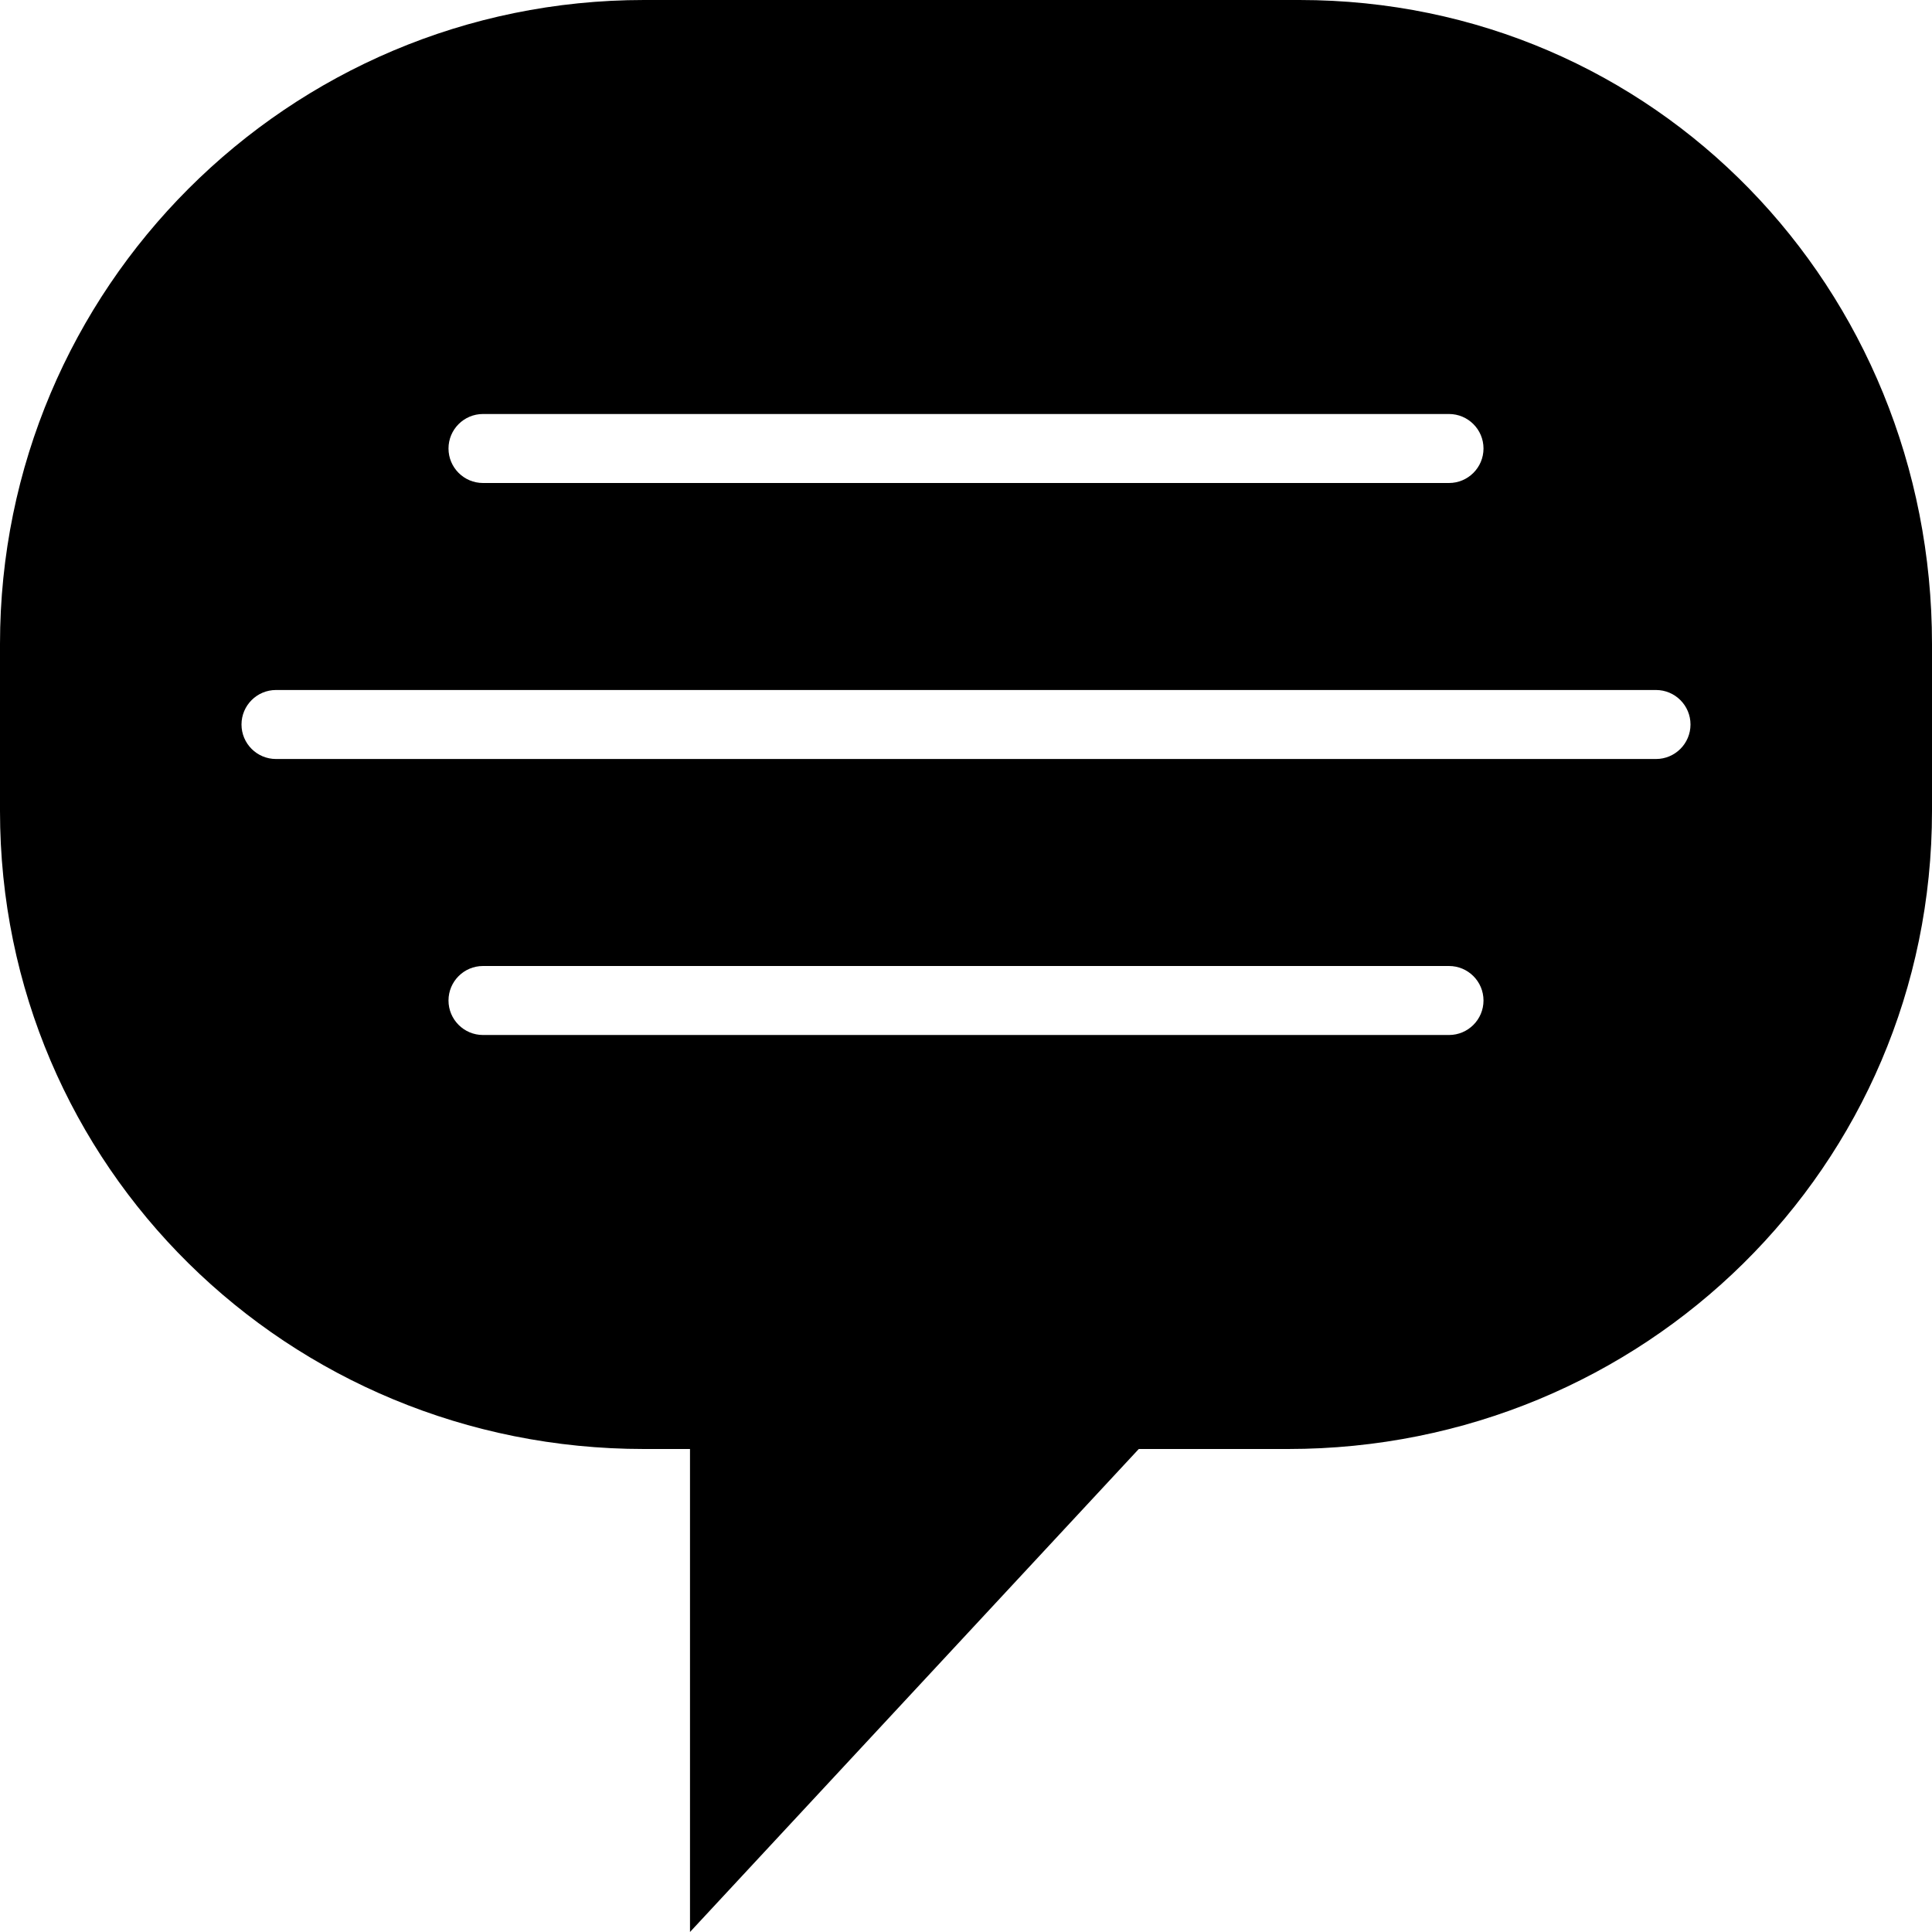 <?xml version="1.0" encoding="utf-8"?>
<!-- Generator: Adobe Illustrator 17.1.0, SVG Export Plug-In . SVG Version: 6.00 Build 0)  -->
<!DOCTYPE svg PUBLIC "-//W3C//DTD SVG 1.1//EN" "http://www.w3.org/Graphics/SVG/1.1/DTD/svg11.dtd">
<svg version="1.1" id="Layer_1" xmlns="http://www.w3.org/2000/svg" xmlns:xlink="http://www.w3.org/1999/xlink" x="0px" y="0px"
	 viewBox="0 0 28 28" enable-background="new 0 0 28 28" xml:space="preserve">
<g>
	<defs>
		<rect id="SVGID_1_" width="28" height="28"/>
	</defs>
	<clipPath id="SVGID_2_">
		<use xlink:href="#SVGID_1_"  overflow="visible"/>
	</clipPath>
	<path clip-path="url(#SVGID_2_)" d="M18.833,0h-9.5C4.177,0,0,4.179,0,9.333v2.421C0,16.908,4.177,21,9.333,21H10v7l6.504-7h2.163
		C23.822,21,28,16.908,28,11.754V9.333C28,4.179,23.988,0,18.833,0 M7,6h14c0.276,0,0.5,0.224,0.5,0.5C21.5,6.776,21.276,7,21,7H7
		C6.724,7,6.5,6.776,6.5,6.5C6.5,6.224,6.724,6,7,6 M21,15H7c-0.276,0-0.5-0.224-0.5-0.5S6.724,14,7,14h14
		c0.276,0,0.5,0.224,0.5,0.5S21.276,15,21,15 M24,11H4c-0.276,0-0.5-0.224-0.5-0.5C3.5,10.224,3.724,10,4,10h20
		c0.276,0,0.5,0.224,0.5,0.5C24.5,10.776,24.276,11,24,11"/>
</g>
</svg>
